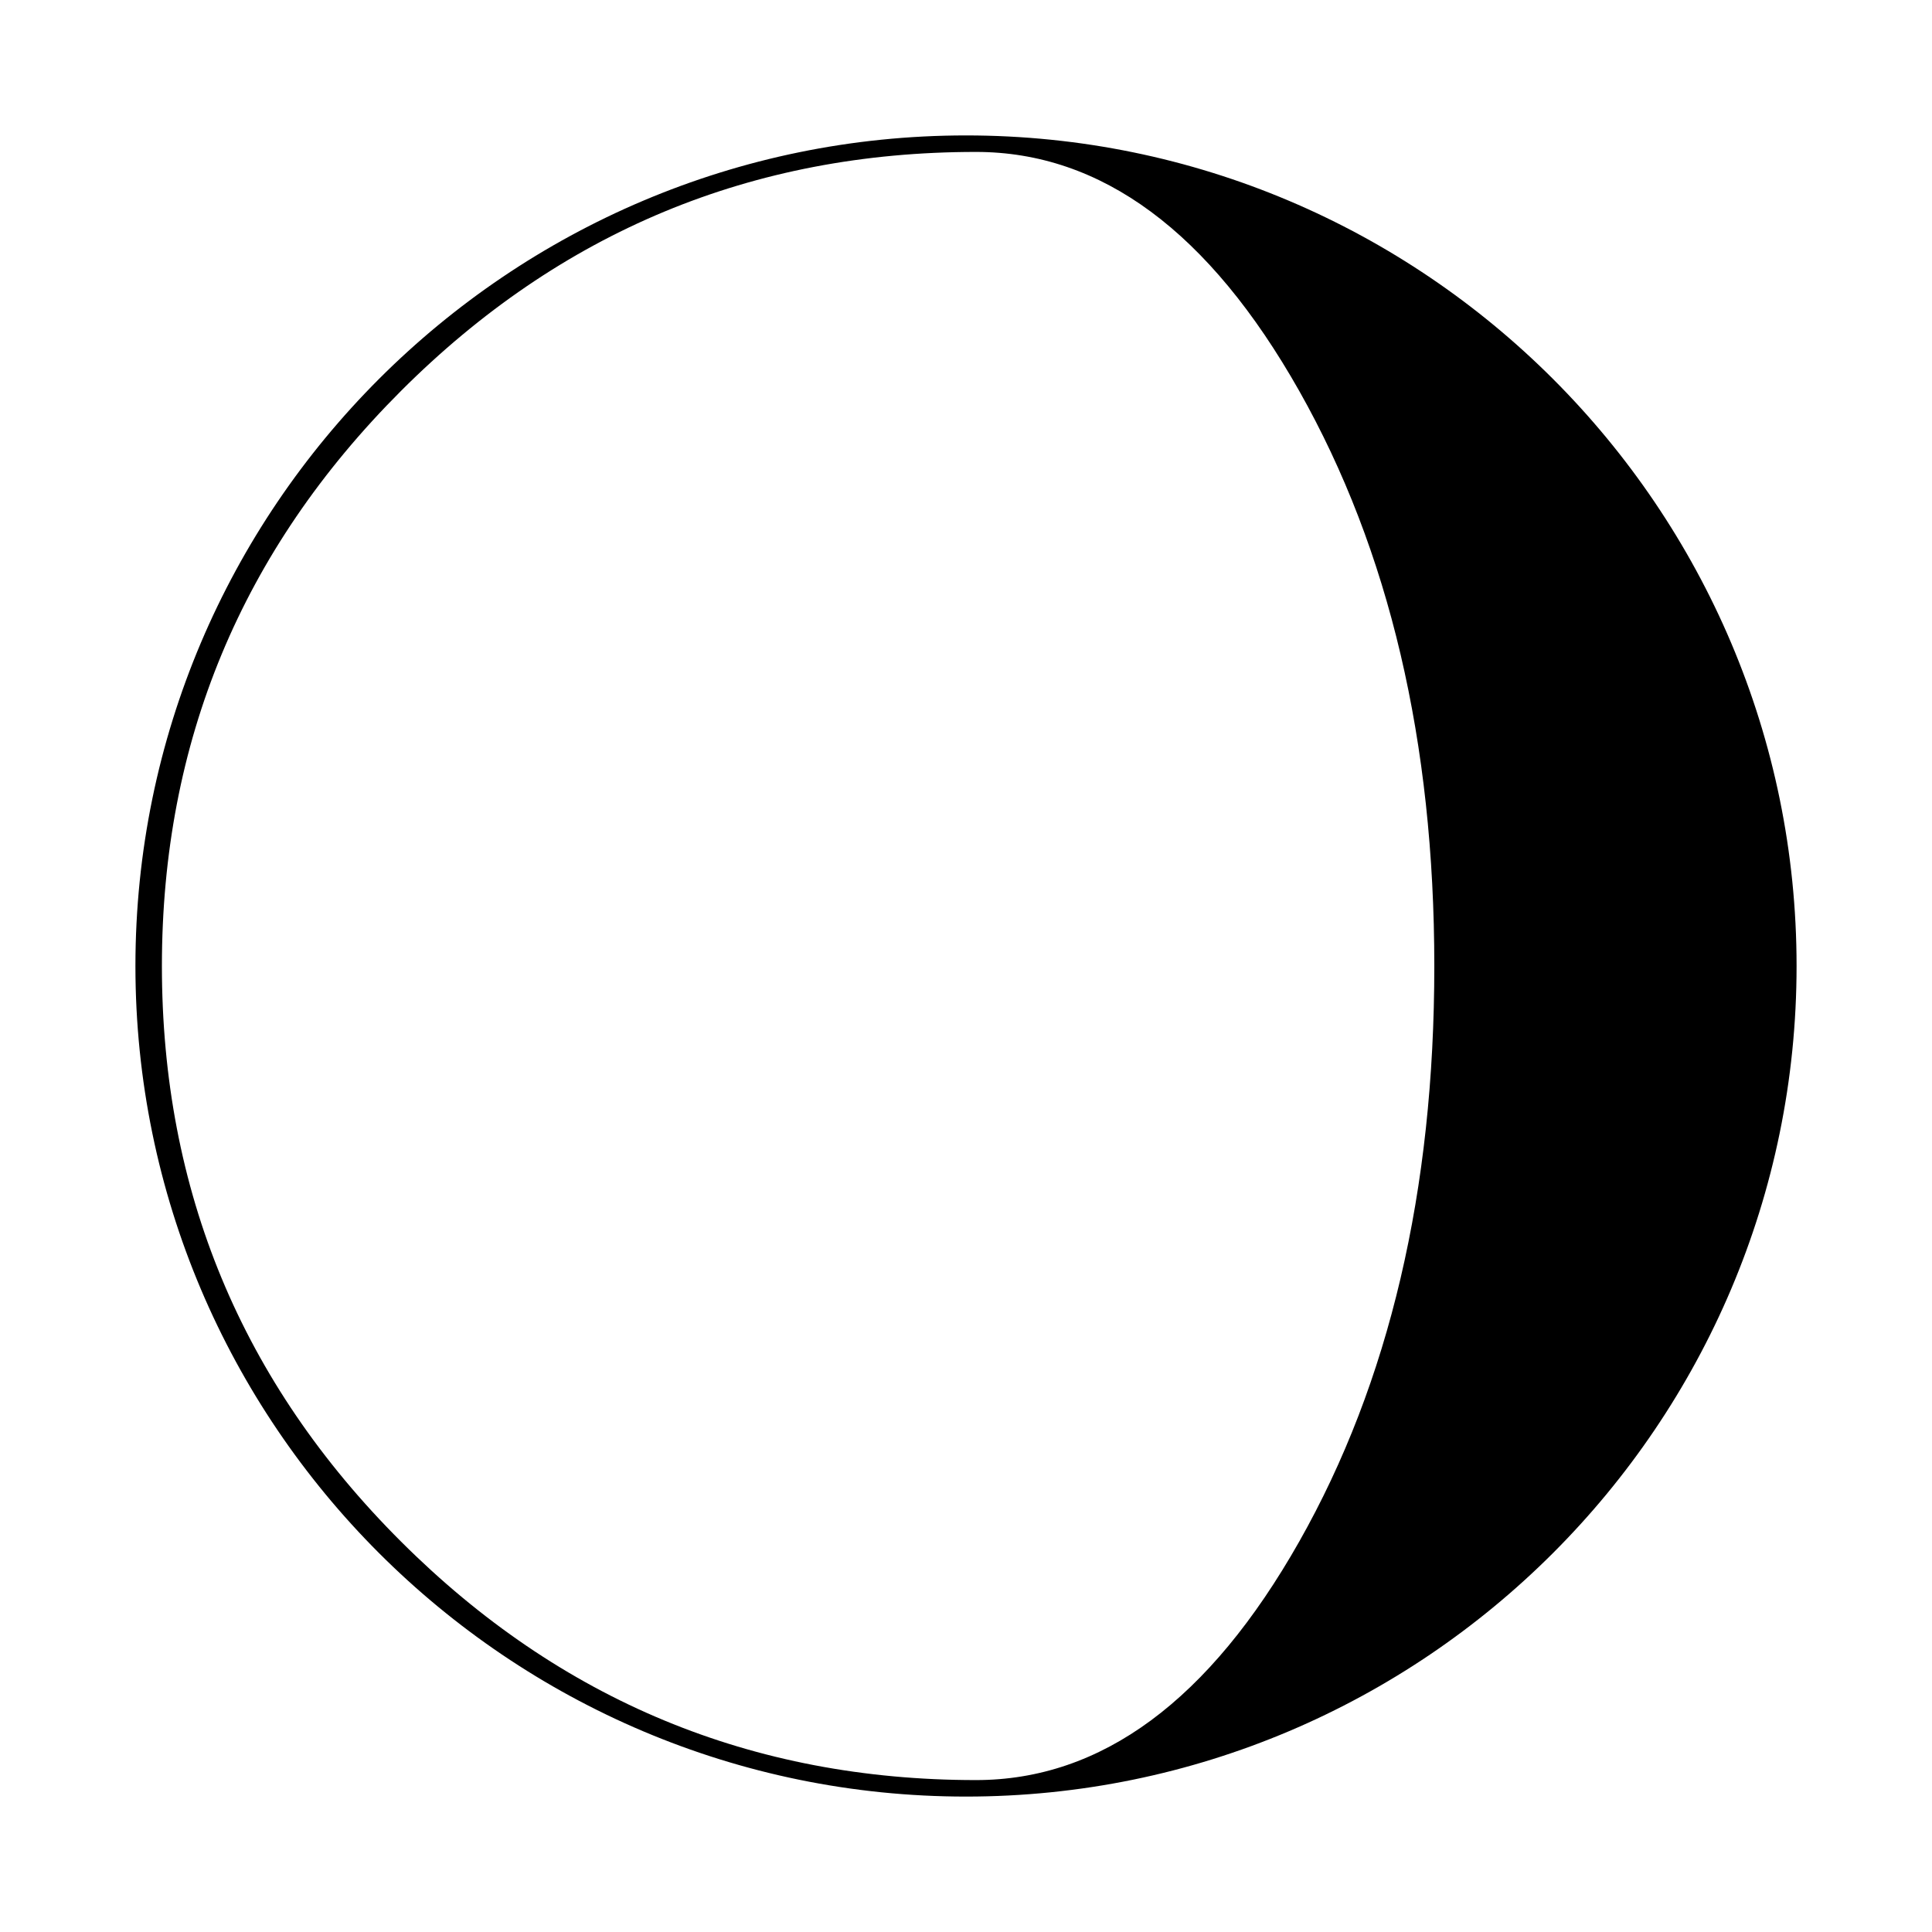 <?xml version="1.0" encoding="utf-8"?>
<!-- Generator: Adobe Illustrator 16.0.0, SVG Export Plug-In . SVG Version: 6.00 Build 0)  -->
<!DOCTYPE svg PUBLIC "-//W3C//DTD SVG 1.1//EN" "http://www.w3.org/Graphics/SVG/1.1/DTD/svg11.dtd">
<svg version="1.1" id="Layer_2" xmlns="http://www.w3.org/2000/svg" xmlns:xlink="http://www.w3.org/1999/xlink" x="0px" y="0px"
	 width="126px" height="126px" viewBox="0 0 126 126" enable-background="new 0 0 126 126" xml:space="preserve">
<path d="M63,8.832C33.132,8.832,8.832,33.132,8.832,63c0,29.869,24.3,54.168,54.168,54.168S117.168,92.869,117.168,63
	C117.168,33.132,92.868,8.832,63,8.832z M84.735,100.533c-5.873,10.372-12.901,15.559-21.084,15.559
	c-14.607,0-27.108-5.187-37.501-15.559C15.755,90.159,10.559,77.649,10.559,63c0-14.608,5.196-27.107,15.59-37.502
	c10.393-10.391,22.894-15.59,37.501-15.59c8.183,0,15.211,5.199,21.084,15.59C90.606,35.893,93.542,48.392,93.542,63
	C93.542,77.649,90.606,90.159,84.735,100.533z"/>
</svg>

